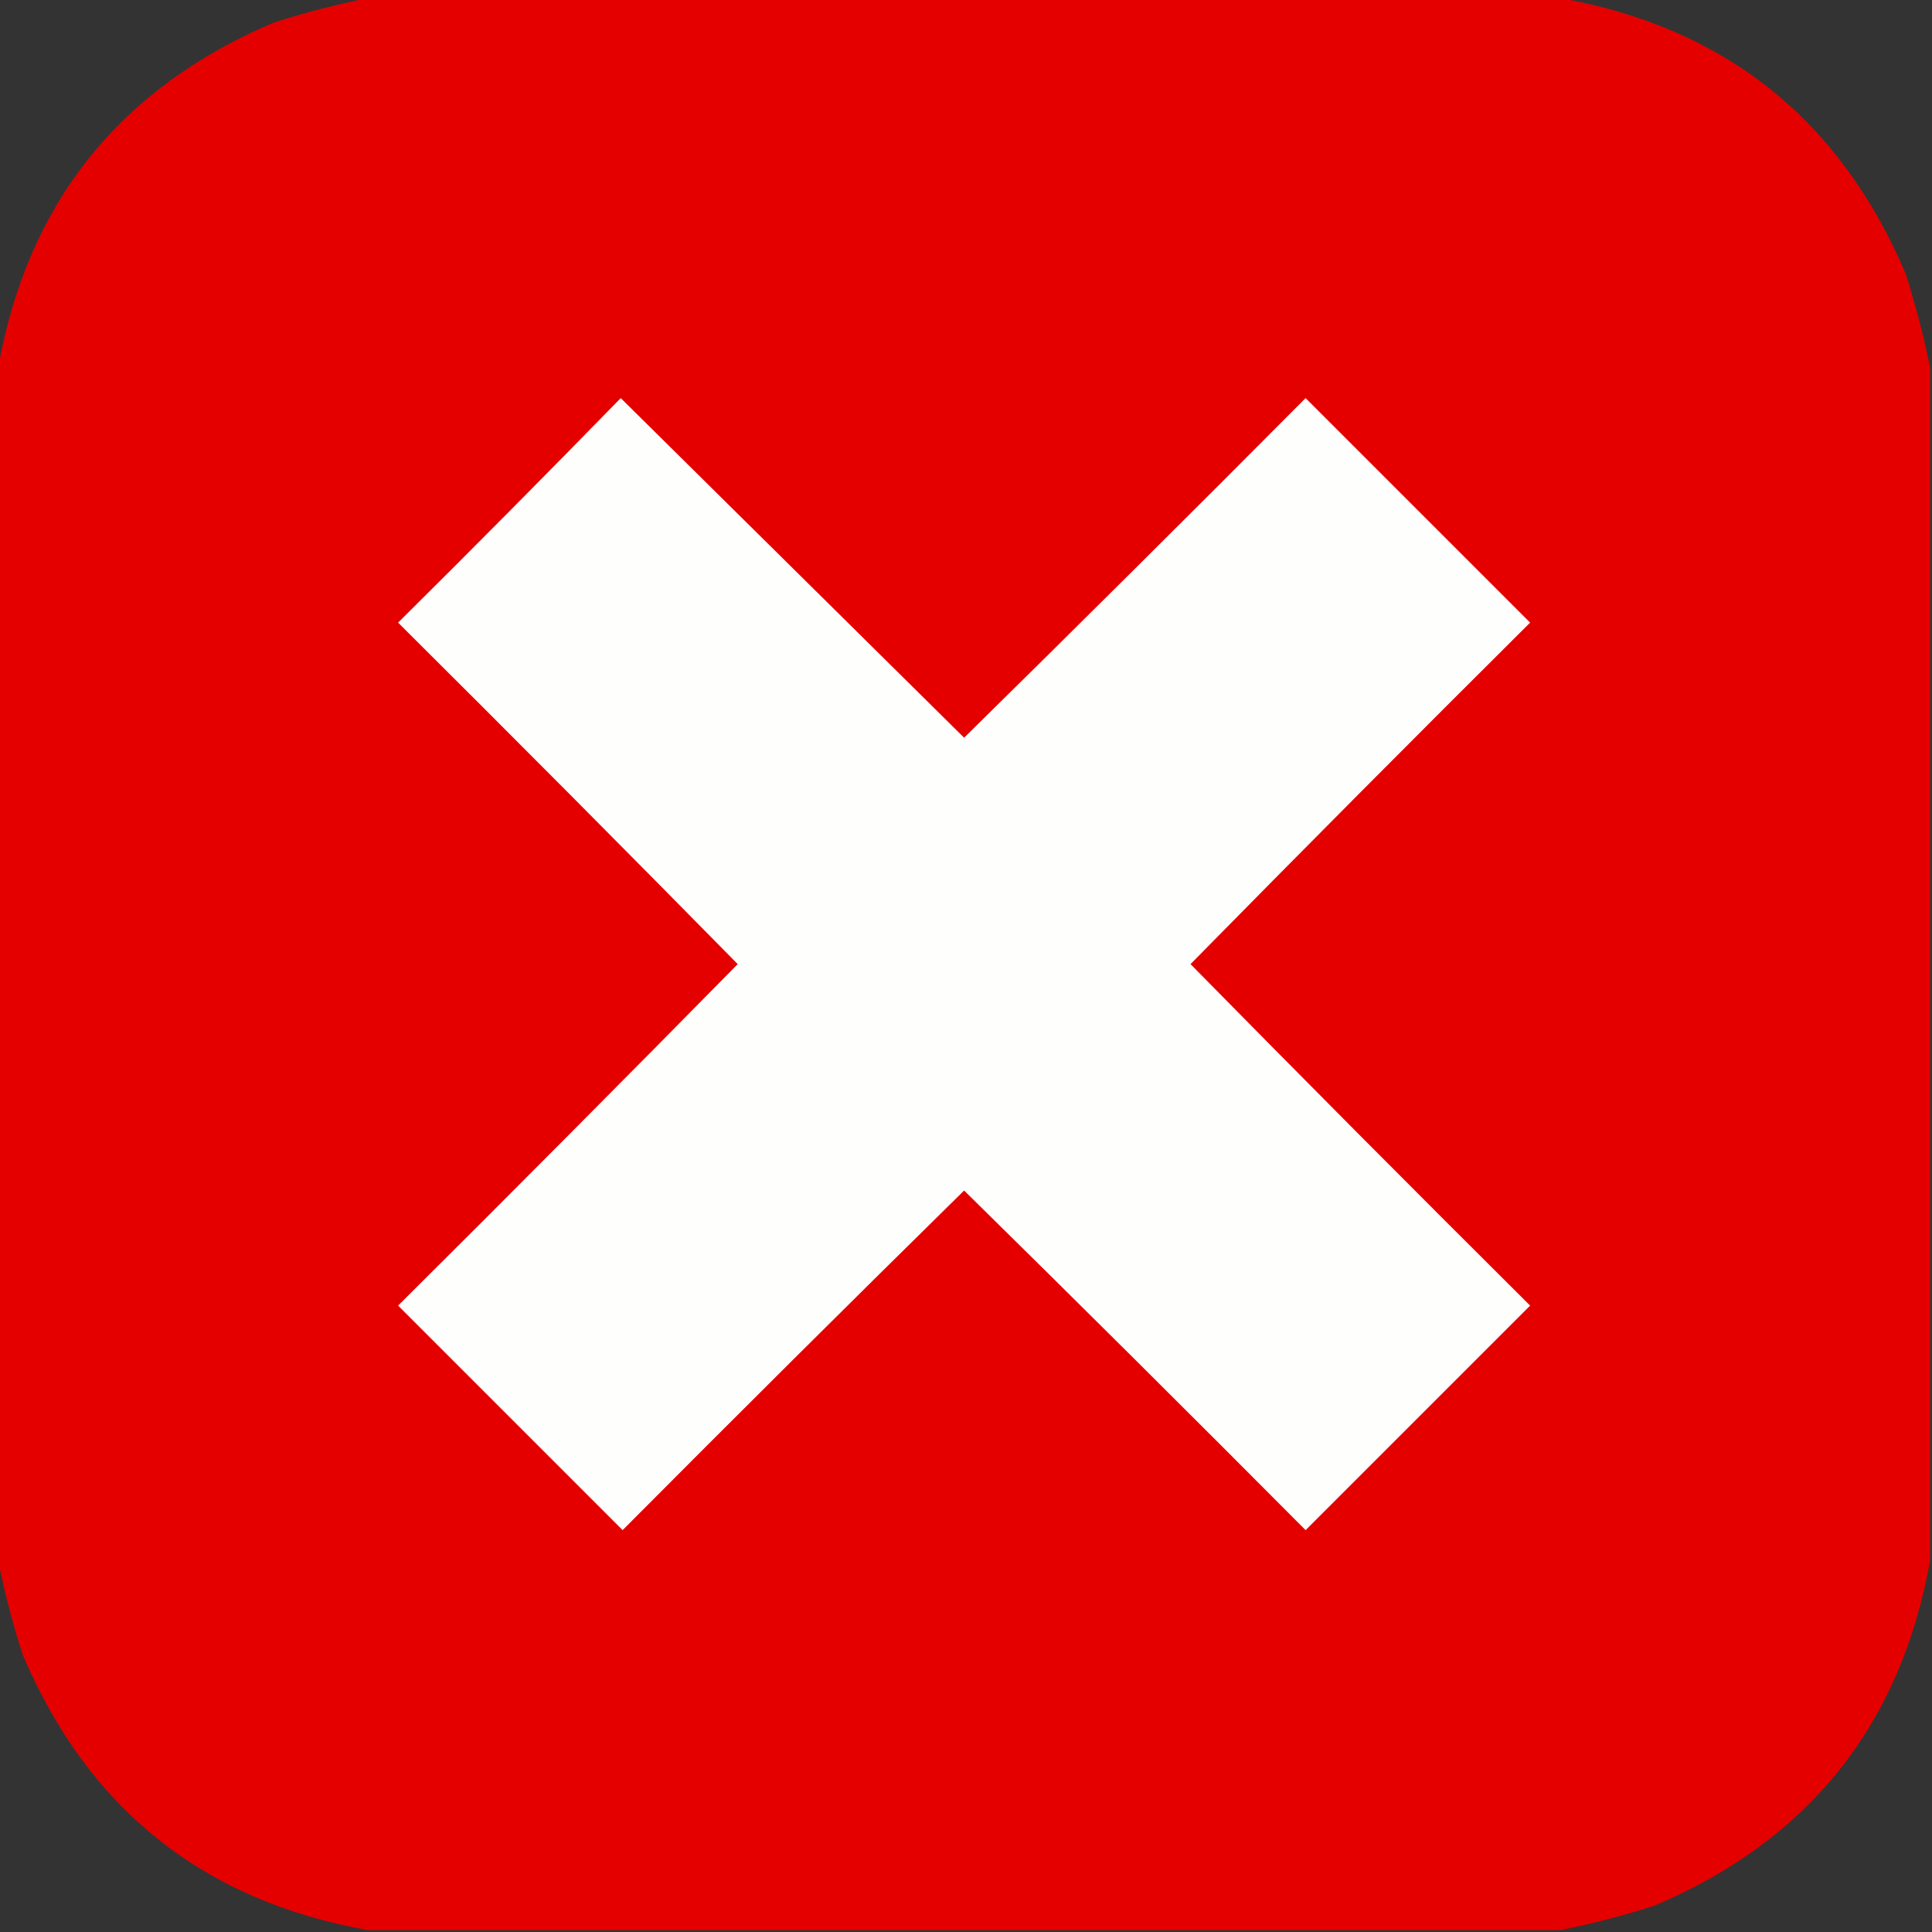 <?xml version="1.0" encoding="UTF-8"?>
<!DOCTYPE svg PUBLIC "-//W3C//DTD SVG 1.1//EN" "http://www.w3.org/Graphics/SVG/1.1/DTD/svg11.dtd">
<svg xmlns="http://www.w3.org/2000/svg" version="1.1" width="512px" height="512px" style="shape-rendering:geometricPrecision; text-rendering:geometricPrecision; image-rendering:optimizeQuality; fill-rule:evenodd; clip-rule:evenodd" xmlns:xlink="http://www.w3.org/1999/xlink">
<rect width="100%" height="100%" fill="#333333" stroke="none"/>
<g><path style="opacity:1" fill="#E50000" d="M 97.5,-0.5 C 202.833,-0.5 308.167,-0.5 413.5,-0.5C 457.114,7.27 487.614,31.603 505,72.5C 507.668,80.843 509.834,89.176 511.5,97.5C 511.5,202.833 511.5,308.167 511.5,413.5C 503.73,457.114 479.397,487.614 438.5,505C 430.158,507.668 421.824,509.834 413.5,511.5C 308.167,511.5 202.833,511.5 97.5,511.5C 53.886,503.73 23.386,479.397 6,438.5C 3.332,430.158 1.166,421.824 -0.5,413.5C -0.5,308.167 -0.5,202.833 -0.5,97.5C 7.27,53.886 31.603,23.386 72.5,6C 80.838,3.333 89.172,1.167 97.5,-0.5 Z"/></g>
<g><path style="opacity:1" fill="#fefefd" d="M 164.5,105.5 C 194.812,135.479 225.146,165.479 255.5,195.5C 285.82,165.68 315.986,135.68 346,105.5C 365.833,125.333 385.667,145.167 405.5,165C 375.32,195.014 345.32,225.18 315.5,255.5C 345.32,285.82 375.32,315.986 405.5,346C 385.667,365.833 365.833,385.667 346,405.5C 315.986,375.32 285.82,345.32 255.5,315.5C 225.18,345.32 195.014,375.32 165,405.5C 145.167,385.667 125.333,365.833 105.5,346C 135.68,315.986 165.68,285.82 195.5,255.5C 165.68,225.18 135.68,195.014 105.5,165C 125.368,145.299 145.035,125.465 164.5,105.5 Z"/></g>
</svg>

